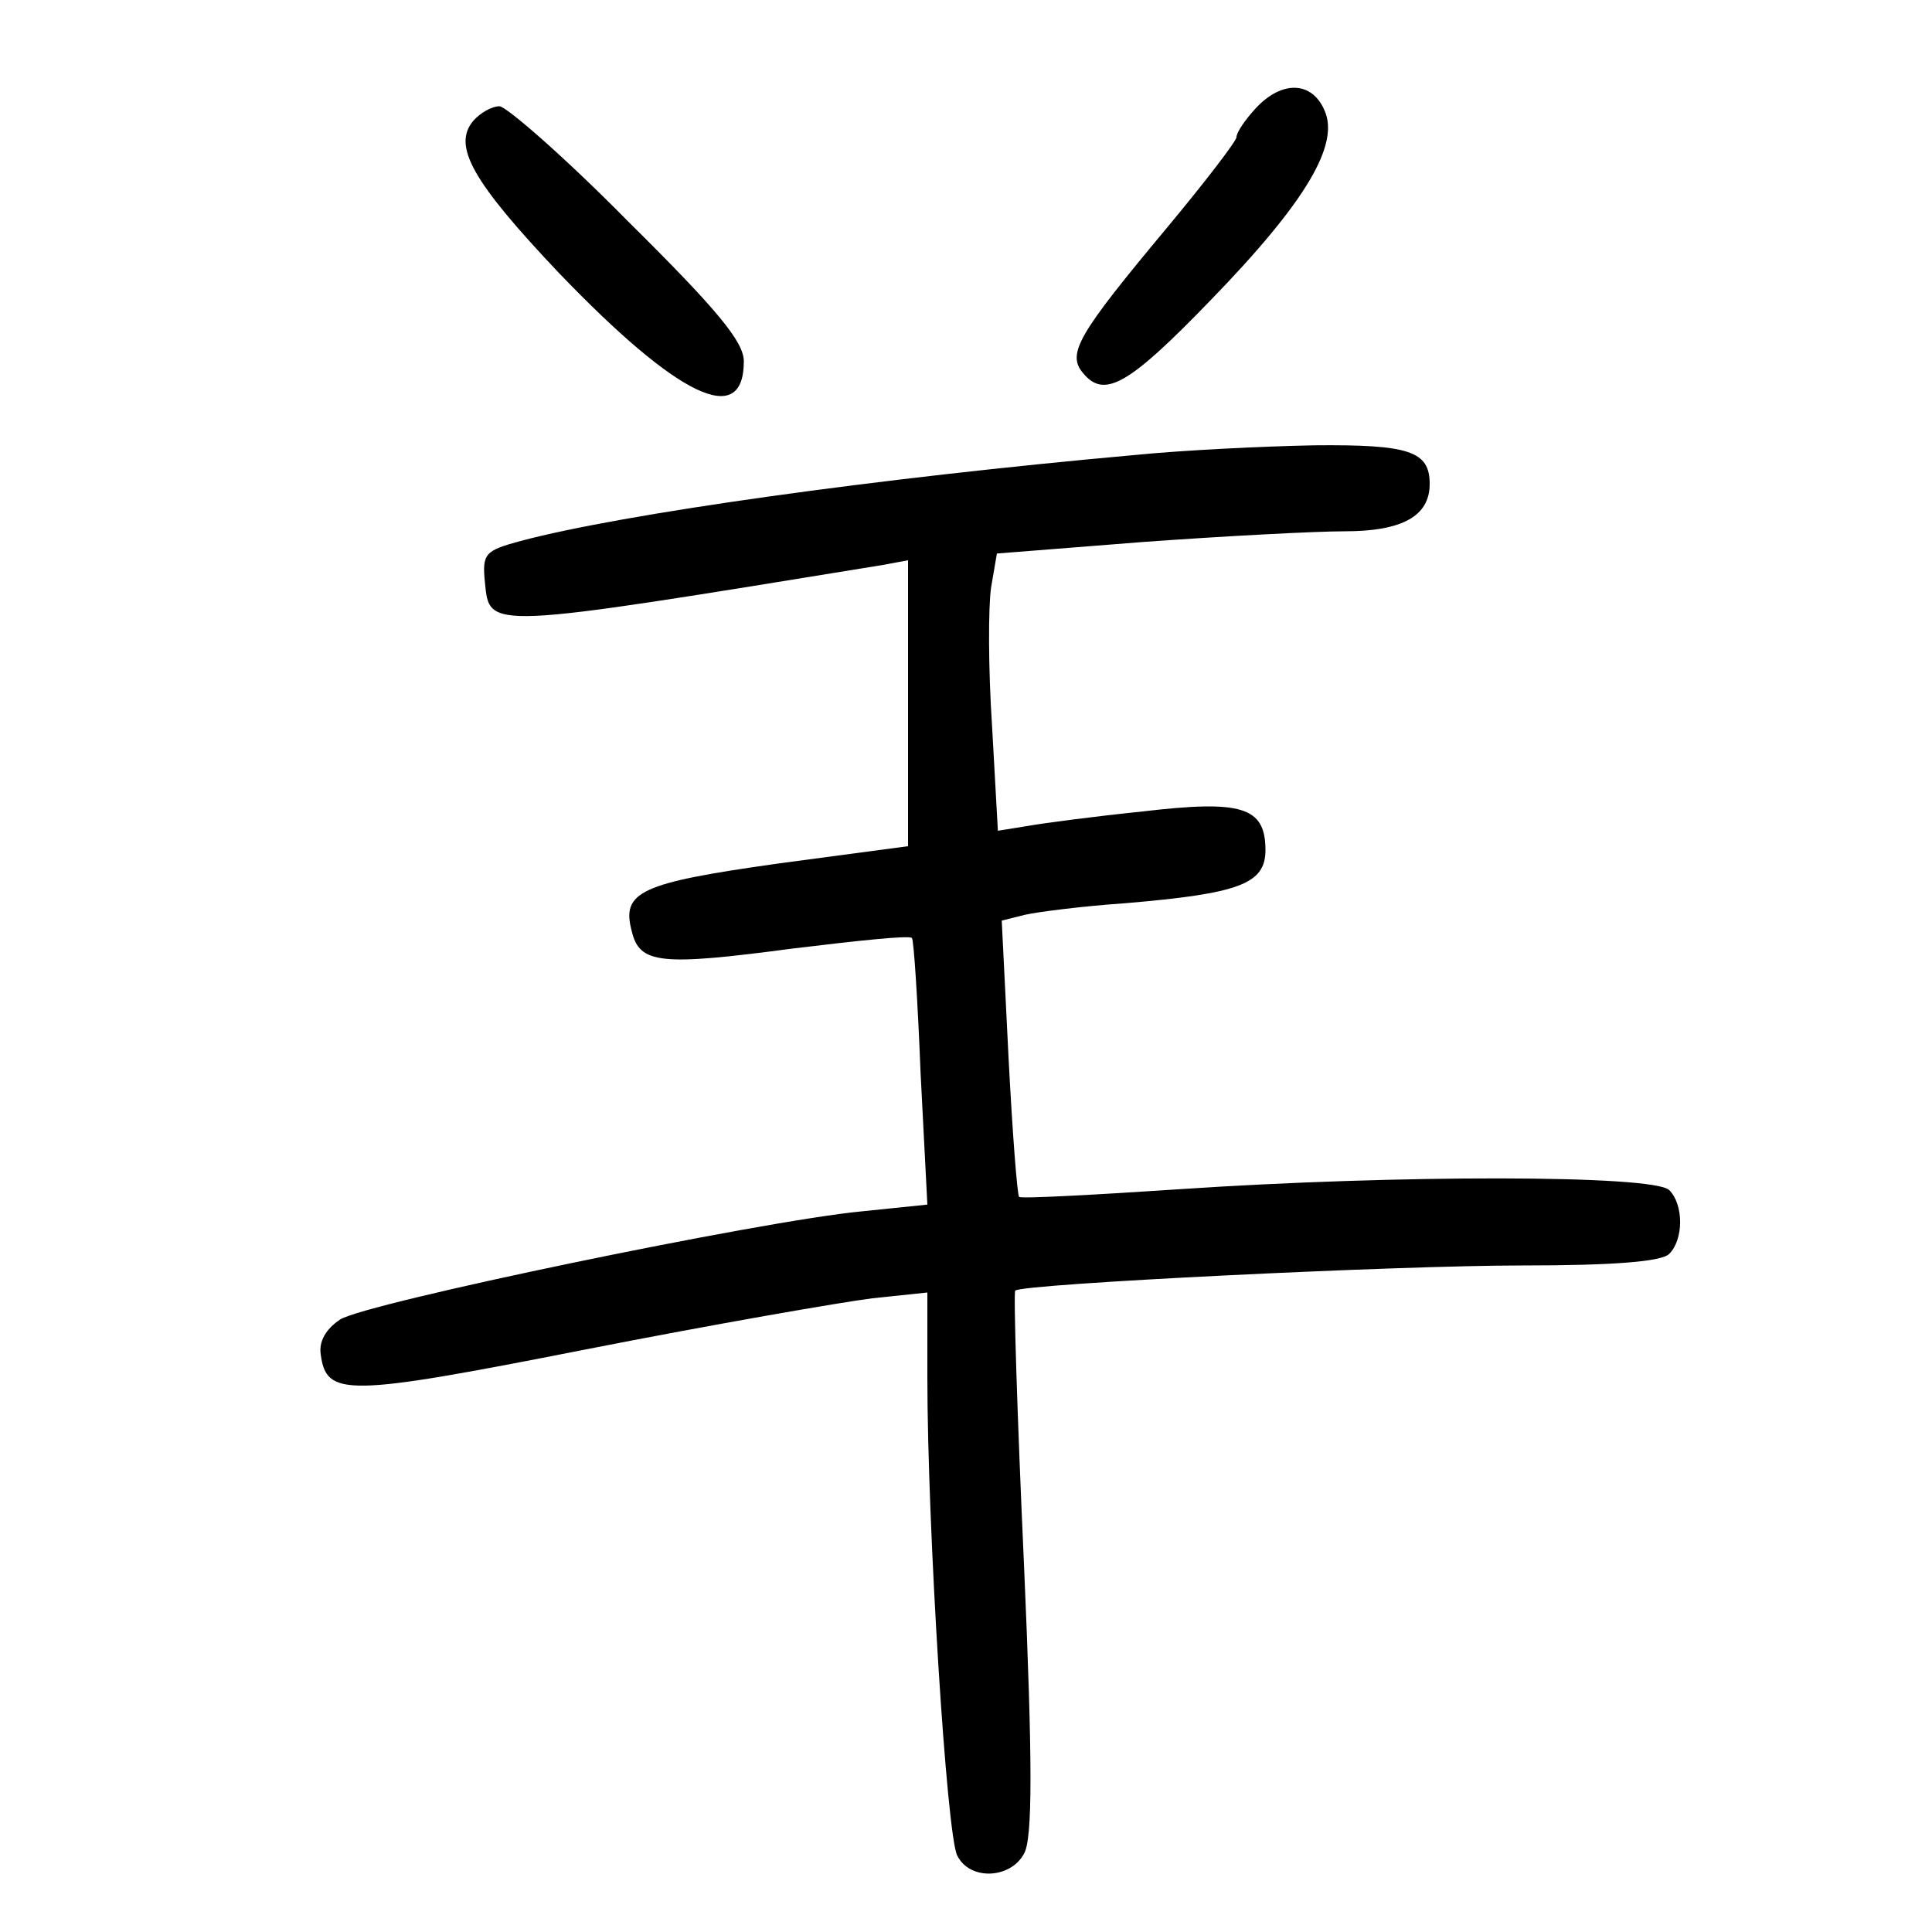 <?xml version="1.0"?>
<svg xmlns="http://www.w3.org/2000/svg" height="200pt" preserveAspectRatio="xMidYMid meet" viewBox="0 0 200 200" width="200pt">
  <g transform="matrix(.1 0 0 -.1 0 200)">
    <path d="m1300 1888c-11-12-20-25-20-30 0-4-33-47-73-95-90-108-103-129-86-149 22-27 47-13 132 75 100 103 134 162 118 197-13 30-44 31-71 2z"/>
    <path d="m490 1875c-22-26-1-63 89-158 123-128 191-161 191-91 0 20-27 53-120 145-65 66-126 119-133 119-8 0-20-7-27-15z"/>
    <path d="m1175 1529c-268-24-531-61-636-89-37-10-40-13-37-43 5-49-1-49 411 18l27 5v-148-148l-135-18c-142-20-162-29-151-70 8-34 30-36 166-18 66 8 121 14 124 11 2-2 6-65 9-140l7-136-68-7c-105-10-514-95-540-112-15-10-22-23-20-36 6-44 25-44 274 5 132 26 265 49 297 53l57 6v-88c0-154 20-475 31-495 13-26 55-24 69 2 9 15 9 94 0 300-7 154-11 282-9 283 8 7 394 26 525 26 95 0 144 4 152 12 15 15 15 51 0 66-16 16-283 16-506 1-90-6-165-10-167-8s-7 67-11 145l-7 141 24 6c13 3 60 9 104 12 118 10 145 20 145 55 0 45-25 52-127 40-49-5-102-12-119-15l-31-5-6 108c-4 60-4 124-1 144l6 35 152 12c83 6 177 11 208 11 60 0 88 16 88 49 0 34-21 41-120 40-52-1-135-5-185-10z"/>
  </g>
</svg>

